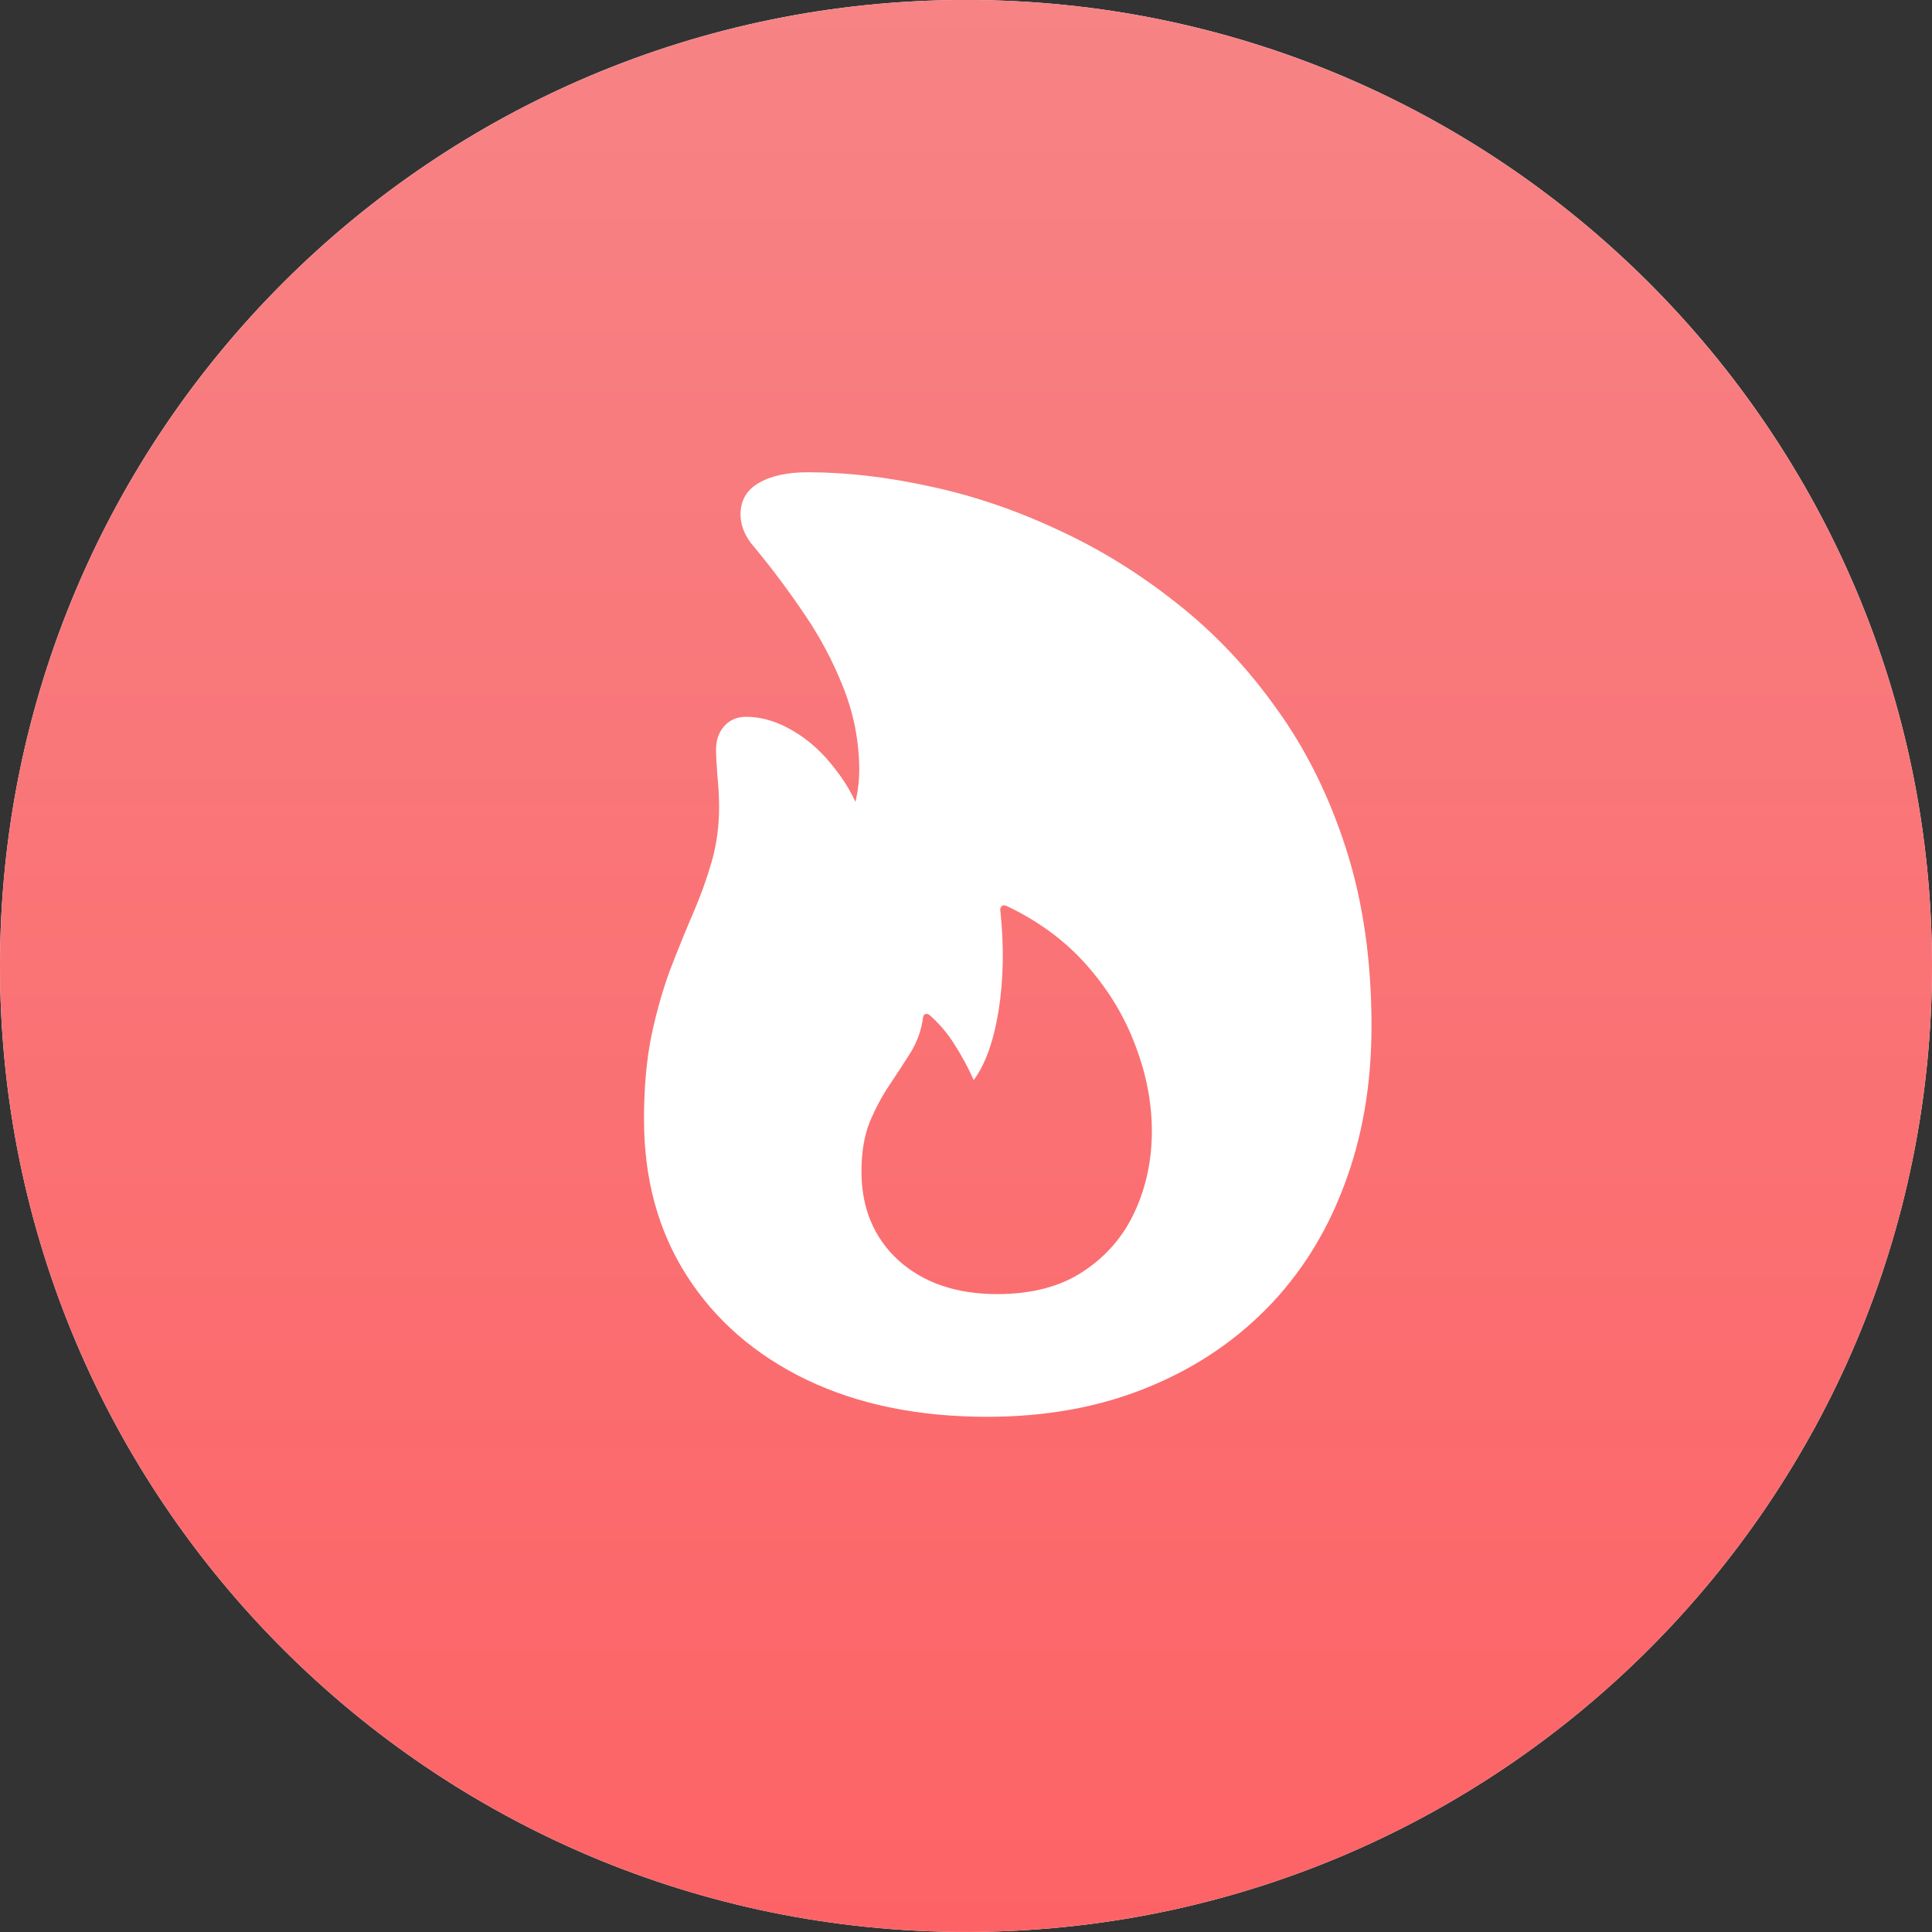 <svg width="45" height="45" viewBox="0 0 45 45" fill="none" xmlns="http://www.w3.org/2000/svg">
<rect x="0" y="0" width="45" height="45" fill="#333333" stroke="none"/>
<g clip-path="url(#clip0_1064_480)">
<path d="M45 22.499C45 10.073 34.926 -0.001 22.5 -0.001C10.074 -0.001 0 10.073 0 22.499C0 34.926 10.074 44.999 22.5 44.999C34.926 44.999 45 34.926 45 22.499Z" fill="white"/>
<path d="M45 22.499C45 10.073 34.926 -0.001 22.5 -0.001C10.074 -0.001 0 10.073 0 22.499C0 34.926 10.074 44.999 22.5 44.999C34.926 44.999 45 34.926 45 22.499Z" fill="url(#paint0_linear_1064_480)"/>
<path d="M22.994 33C21.387 33 19.984 32.712 18.784 32.136C17.59 31.559 16.661 30.752 15.997 29.715C15.332 28.677 15 27.464 15 26.073C15 25.341 15.058 24.69 15.173 24.121C15.295 23.551 15.441 23.039 15.61 22.585C15.787 22.124 15.963 21.69 16.139 21.283C16.316 20.876 16.461 20.473 16.576 20.073C16.692 19.672 16.749 19.245 16.749 18.791C16.749 18.567 16.736 18.323 16.709 18.059C16.688 17.788 16.678 17.587 16.678 17.459C16.678 17.235 16.743 17.052 16.872 16.909C17 16.767 17.17 16.696 17.38 16.696C17.739 16.696 18.102 16.804 18.468 17.021C18.841 17.238 19.174 17.54 19.465 17.927C19.763 18.306 19.991 18.747 20.147 19.249L19.638 19.35C19.801 19.066 19.902 18.815 19.943 18.598C19.991 18.374 20.014 18.147 20.014 17.916C20.008 17.245 19.882 16.608 19.638 16.004C19.401 15.401 19.096 14.828 18.723 14.285C18.356 13.743 17.973 13.231 17.573 12.749C17.465 12.627 17.383 12.502 17.329 12.373C17.275 12.244 17.248 12.115 17.248 11.987C17.248 11.661 17.387 11.417 17.665 11.254C17.95 11.085 18.333 11 18.814 11C19.709 11 20.652 11.108 21.642 11.325C22.639 11.536 23.625 11.868 24.602 12.322C25.585 12.77 26.517 13.343 27.398 14.041C28.28 14.733 29.06 15.557 29.738 16.513C30.423 17.462 30.962 18.55 31.355 19.778C31.748 21.005 31.945 22.378 31.945 23.897C31.945 25.26 31.731 26.501 31.304 27.619C30.884 28.738 30.277 29.698 29.484 30.498C28.69 31.298 27.744 31.915 26.646 32.349C25.554 32.783 24.337 33 22.994 33ZM23.228 30.142C24.035 30.142 24.703 29.966 25.232 29.613C25.768 29.26 26.168 28.796 26.432 28.22C26.697 27.643 26.829 27.019 26.829 26.348C26.829 25.684 26.7 25.016 26.442 24.344C26.192 23.673 25.815 23.053 25.314 22.483C24.812 21.913 24.188 21.453 23.442 21.1C23.395 21.079 23.357 21.083 23.33 21.11C23.303 21.13 23.293 21.164 23.3 21.212C23.388 22.046 23.374 22.822 23.259 23.541C23.144 24.253 22.95 24.792 22.679 25.158C22.55 24.866 22.404 24.595 22.242 24.344C22.086 24.087 21.889 23.853 21.652 23.643C21.618 23.616 21.584 23.609 21.55 23.622C21.523 23.629 21.506 23.656 21.499 23.704C21.459 23.995 21.364 24.263 21.215 24.507C21.065 24.744 20.903 24.995 20.726 25.26C20.55 25.517 20.394 25.809 20.258 26.134C20.13 26.453 20.065 26.836 20.065 27.284C20.065 28.138 20.353 28.83 20.93 29.359C21.513 29.881 22.279 30.142 23.228 30.142Z" fill="white"/>
</g>
<defs>
<linearGradient id="paint0_linear_1064_480" x1="22.5" y1="-0.001" x2="22.5" y2="44.999" gradientUnits="userSpaceOnUse">
<stop stop-color="#F78385"/>
<stop offset="1" stop-color="#FD6366"/>
</linearGradient>
<clipPath id="clip0_1064_480">
<rect width="45" height="45" fill="white"/>
</clipPath>
</defs>
</svg>
